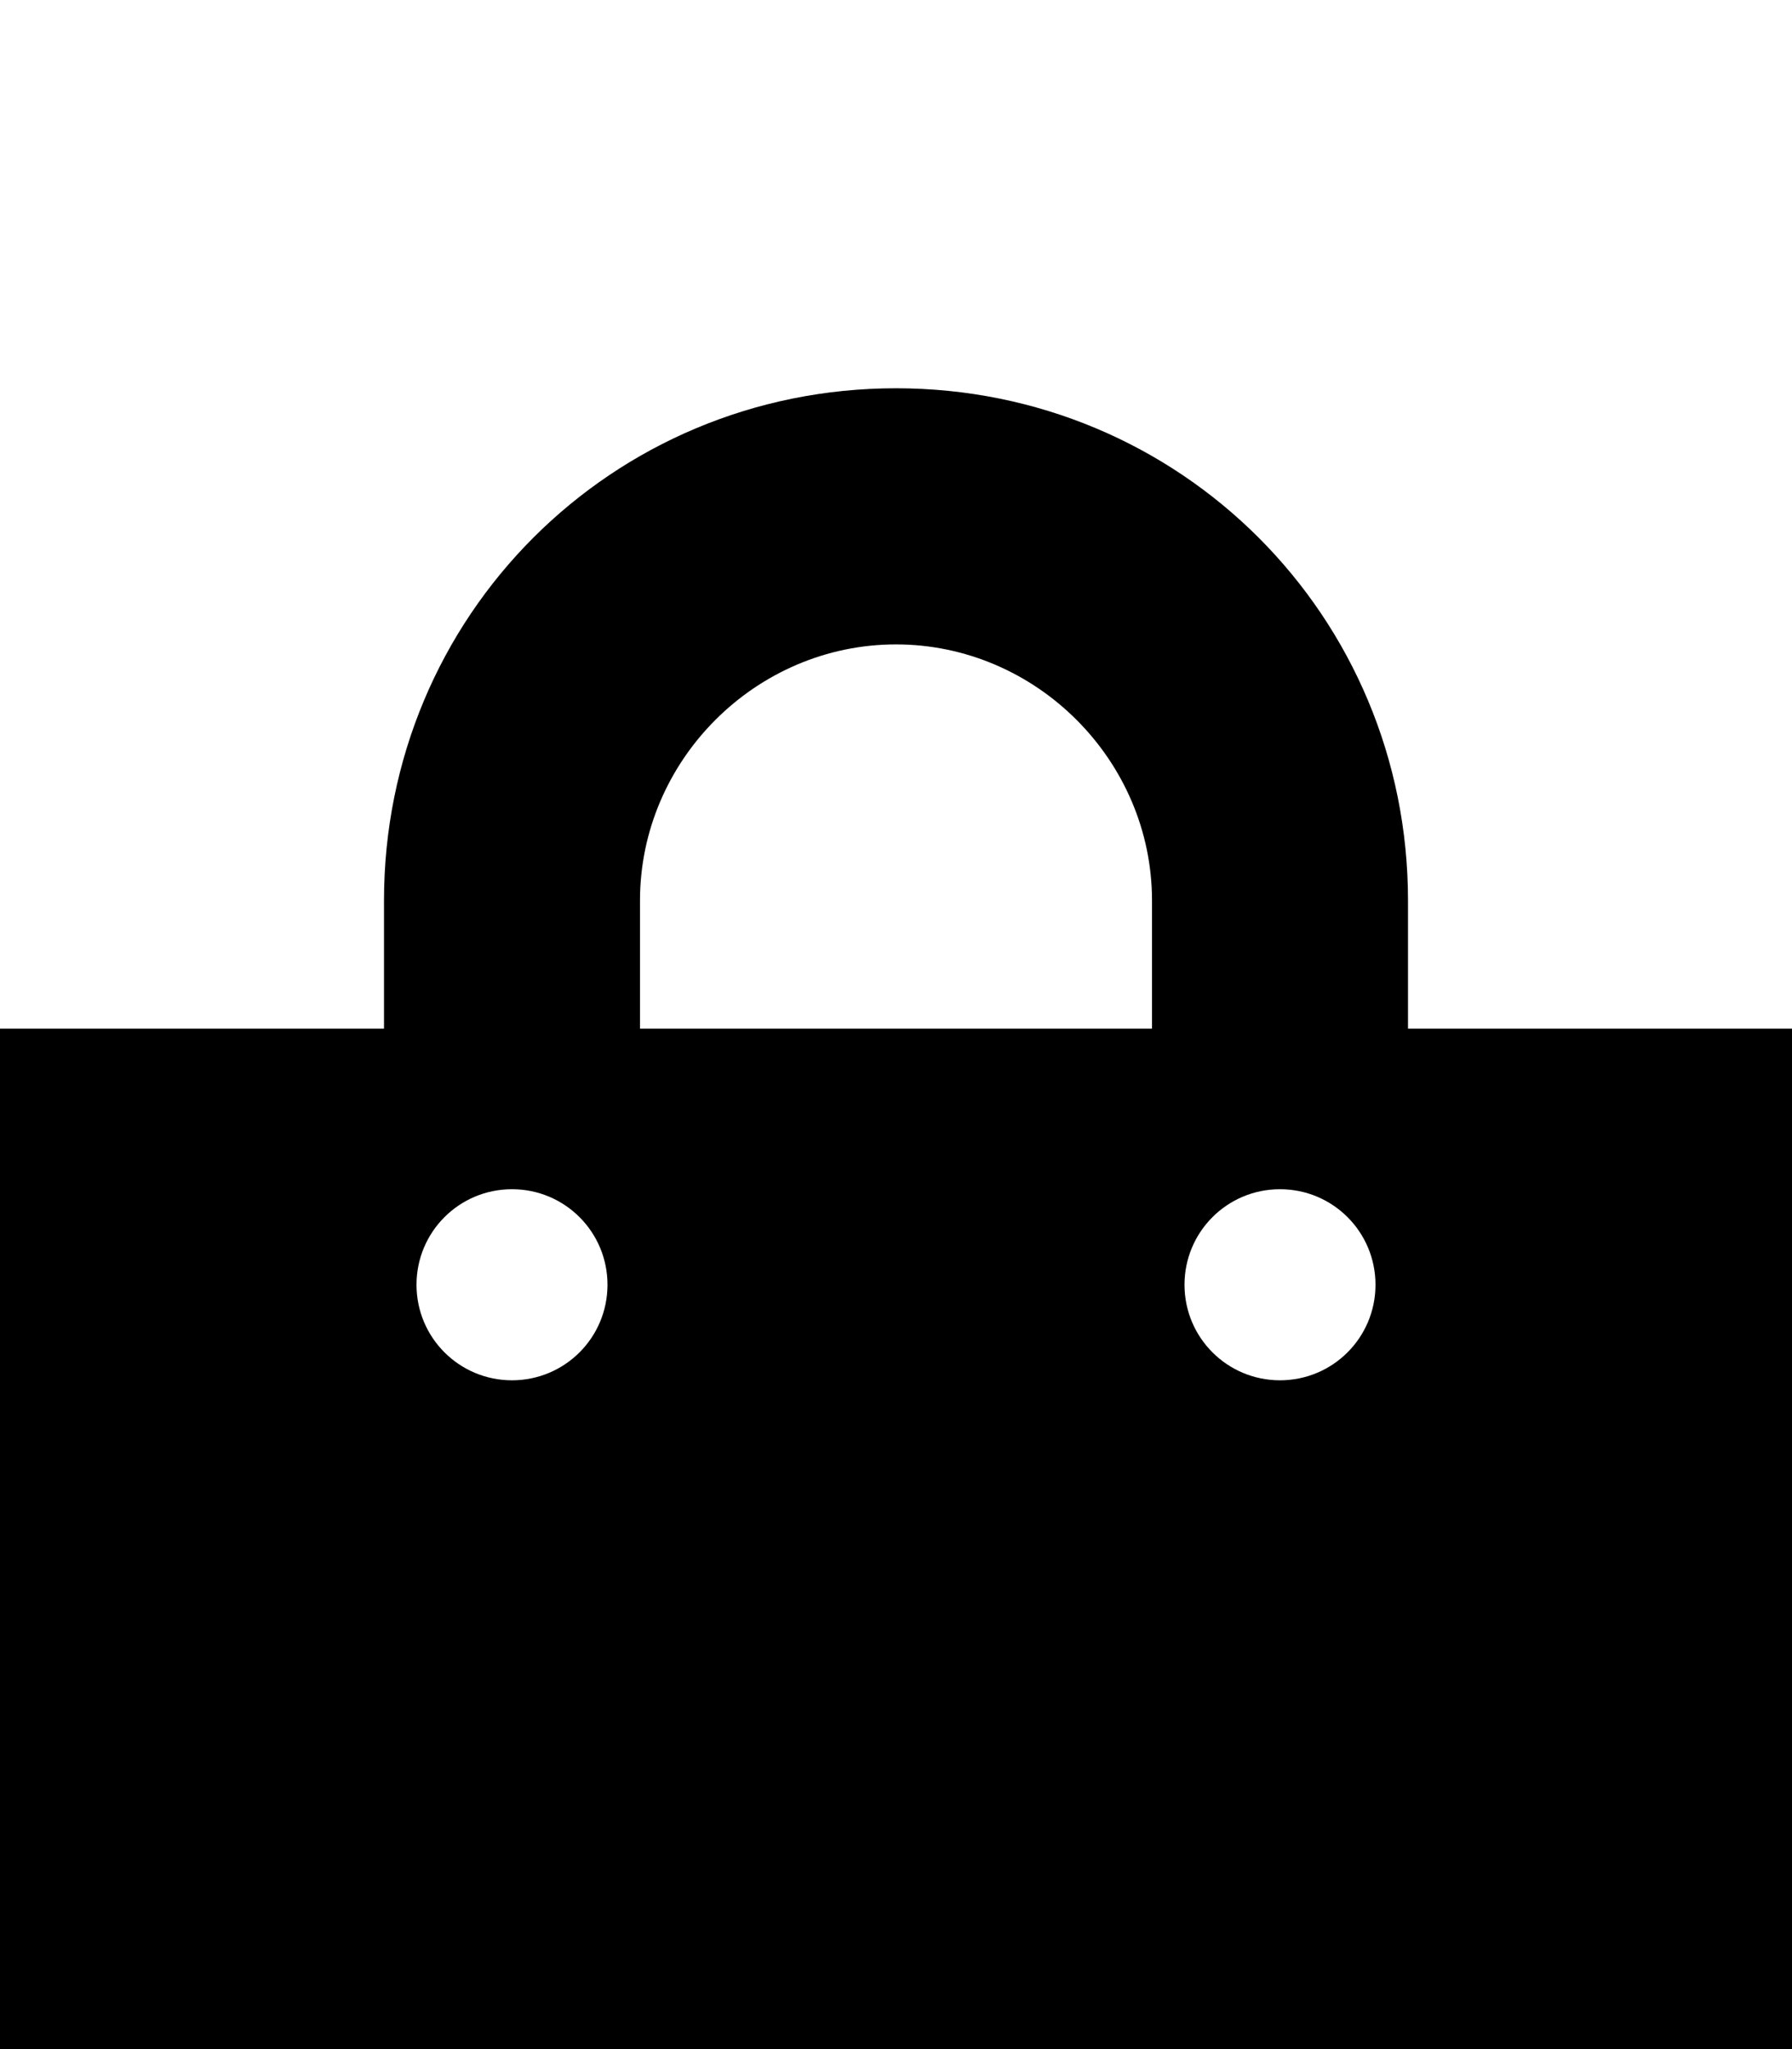 <svg xmlns="http://www.w3.org/2000/svg" viewBox="0 -190 882 1008"><path fill="currentColor" d="M252 489c26 0 47-21 47-47s-21-47-47-47-47 21-47 47 21 47 47 47zm378 0c26 0 47-21 47-47s-21-47-47-47-47 21-47 47 21 47 47 47zM315 253v63h252v-63c0-69-57-126-126-126s-126 57-126 126zm378 0v63h189v536c0 86-71 157-157 157H158C71 1009 0 938 0 852V316h189v-63C189 113 301 1 441 1s252 112 252 252z"/></svg>
